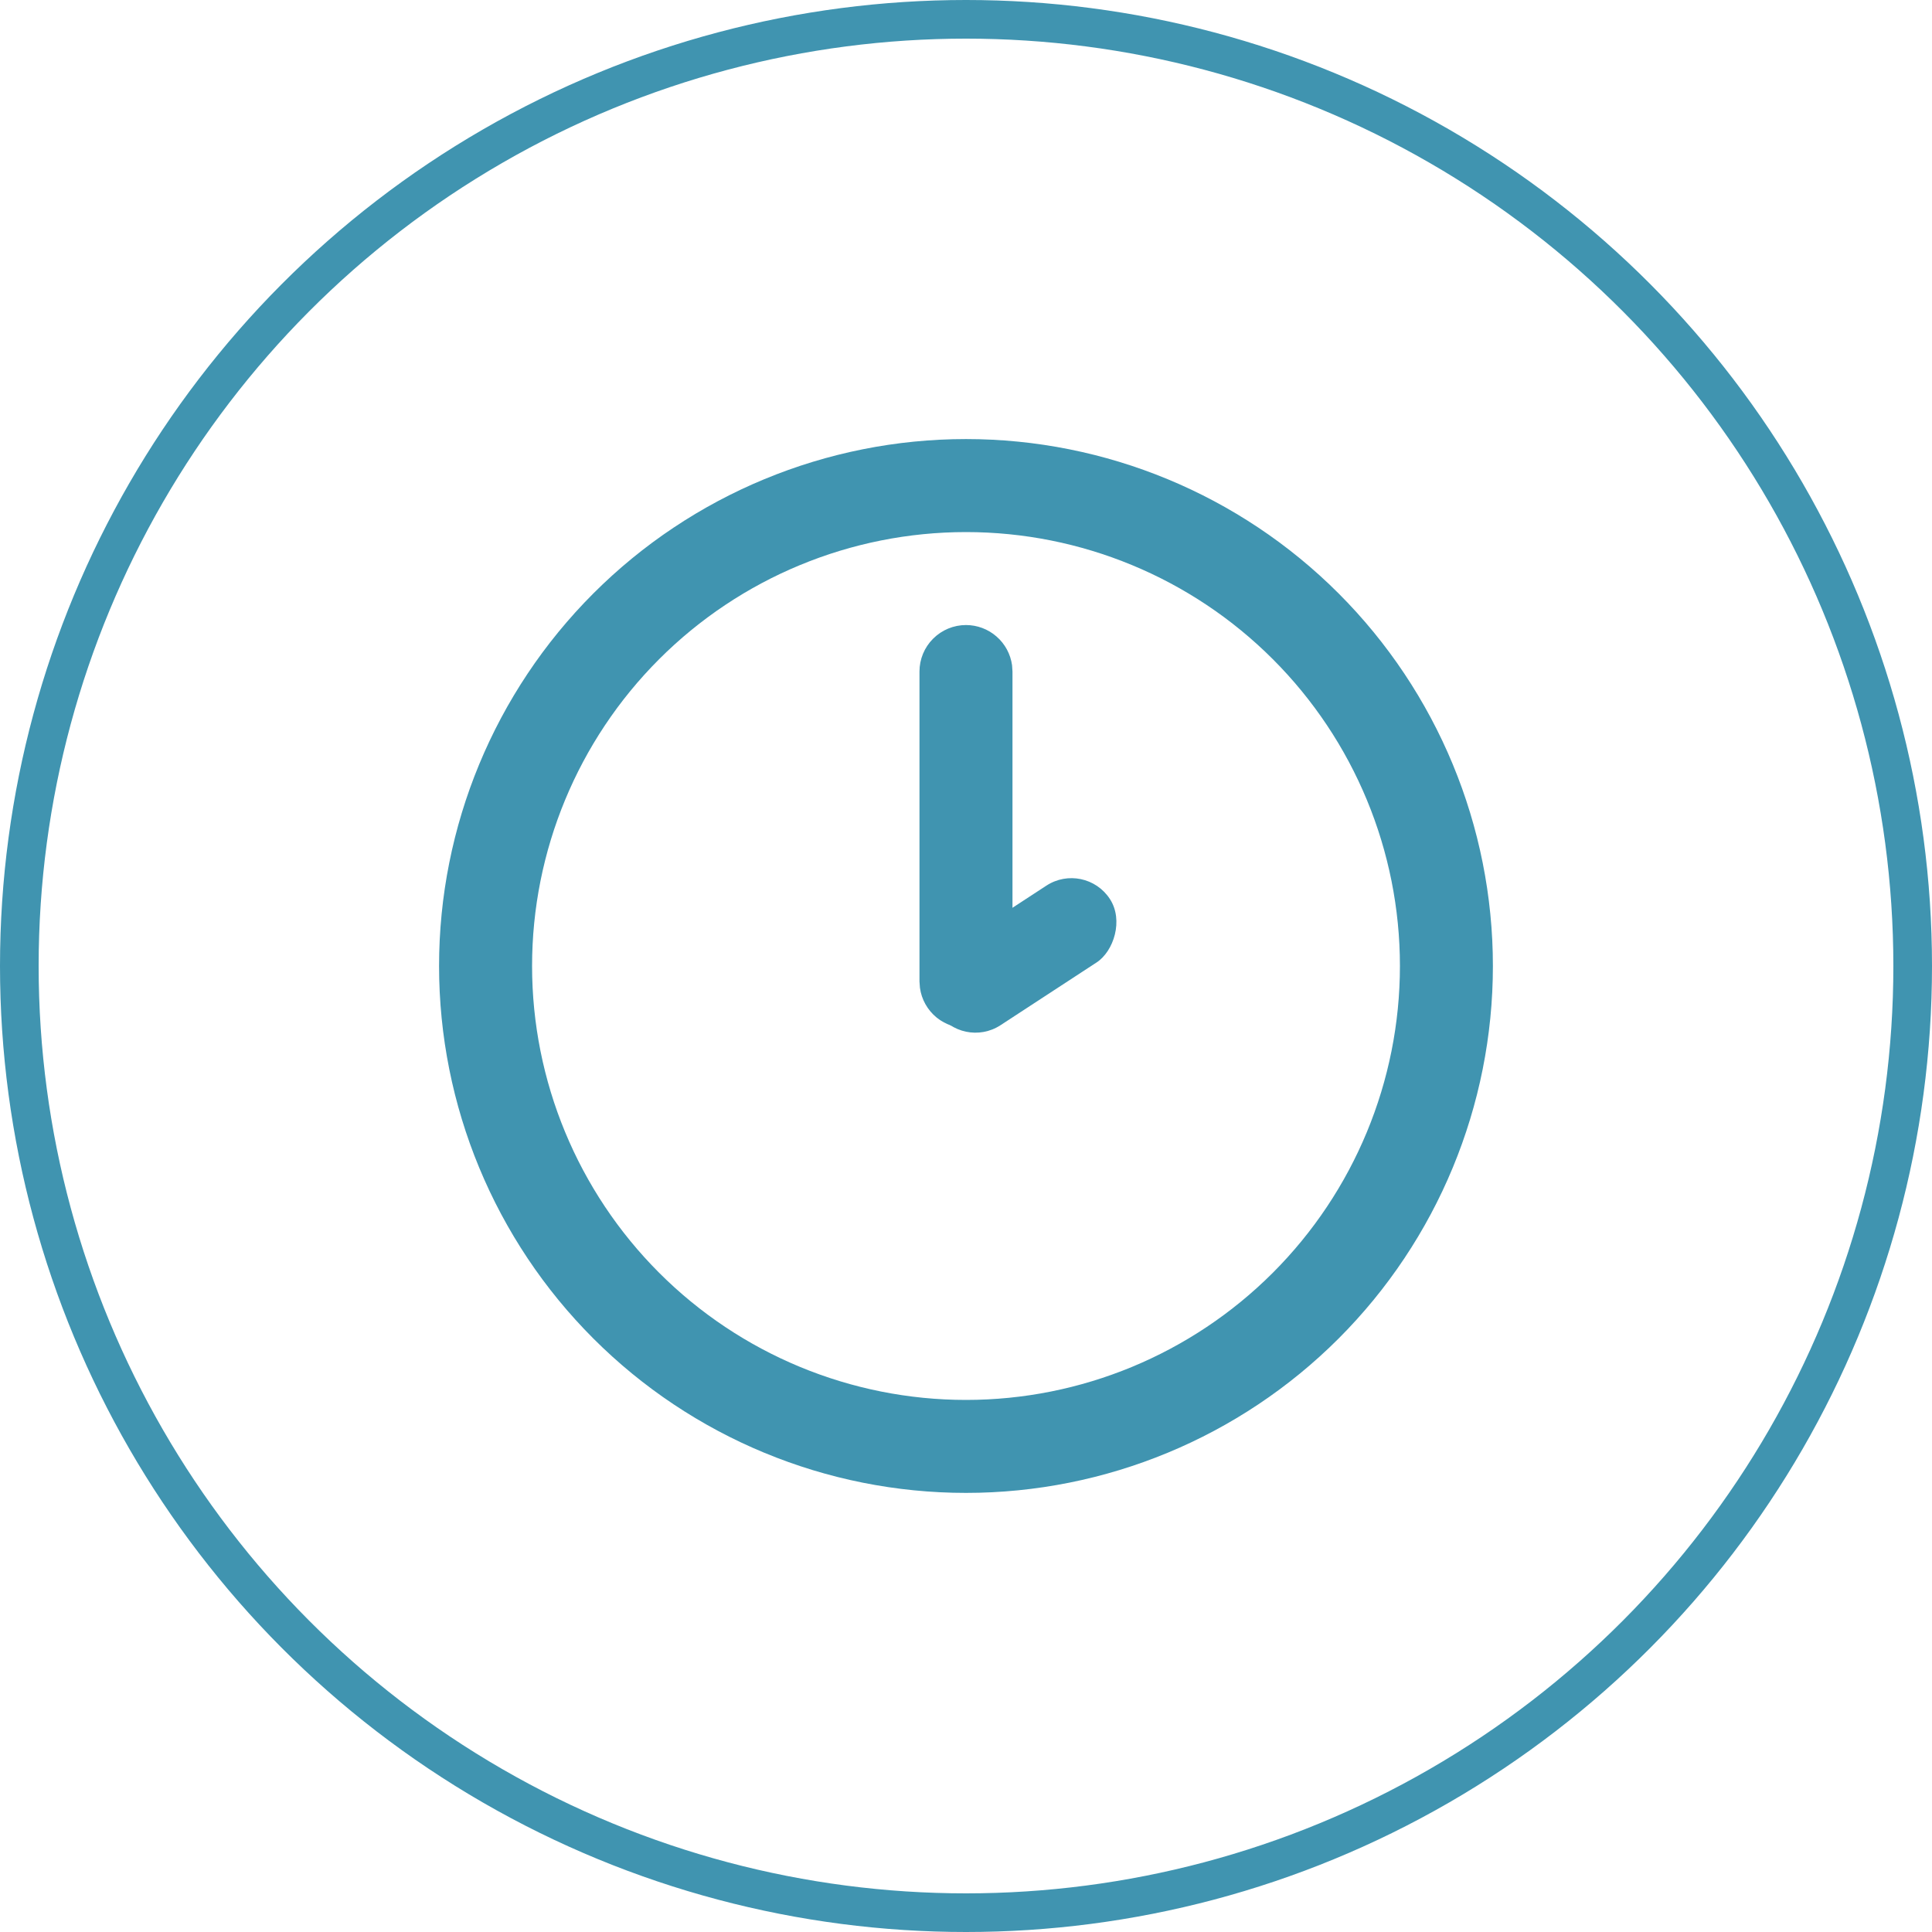 <svg width="50" height="50" viewBox="0 0 50 50" fill="none" xmlns="http://www.w3.org/2000/svg">
<circle cx="25" cy="25" r="24.5" stroke="#4094B0"/>
<path d="M25 11.363C28.616 11.363 32.085 12.8 34.642 15.357C37.199 17.915 38.636 21.383 38.636 25C38.636 28.616 37.199 32.085 34.642 34.642C32.085 37.199 28.616 38.636 25 38.636C21.383 38.636 17.915 37.199 15.357 34.642C12.8 32.085 11.363 28.616 11.363 25C11.363 21.383 12.8 17.915 15.357 15.357C17.915 12.8 21.383 11.363 25 11.363ZM25 13.77C22.021 13.77 19.165 14.953 17.059 17.059C14.953 19.165 13.77 22.021 13.77 25C13.77 27.978 14.953 30.834 17.059 32.94C19.165 35.046 22.021 36.23 25 36.23C27.978 36.23 30.834 35.046 32.94 32.94C35.046 30.834 36.23 27.978 36.23 25C36.23 22.021 35.046 19.165 32.94 17.059C30.834 14.953 27.978 13.77 25 13.77ZM25 16.176C25.29 16.176 25.571 16.281 25.79 16.473C26.01 16.664 26.152 16.928 26.192 17.216L26.203 17.379V25.401C26.203 25.706 26.087 25.999 25.879 26.222C25.671 26.445 25.386 26.58 25.082 26.601C24.777 26.622 24.477 26.526 24.24 26.334C24.004 26.141 23.849 25.866 23.808 25.564L23.796 25.401V17.379C23.796 17.06 23.923 16.754 24.149 16.529C24.375 16.303 24.68 16.176 25 16.176Z" fill="#4094B0"/>
<rect x="28.074" y="22.271" width="2.375" height="5.343" rx="1.187" transform="rotate(56.848 28.074 22.271)" fill="#4094B0"/>
</svg>
